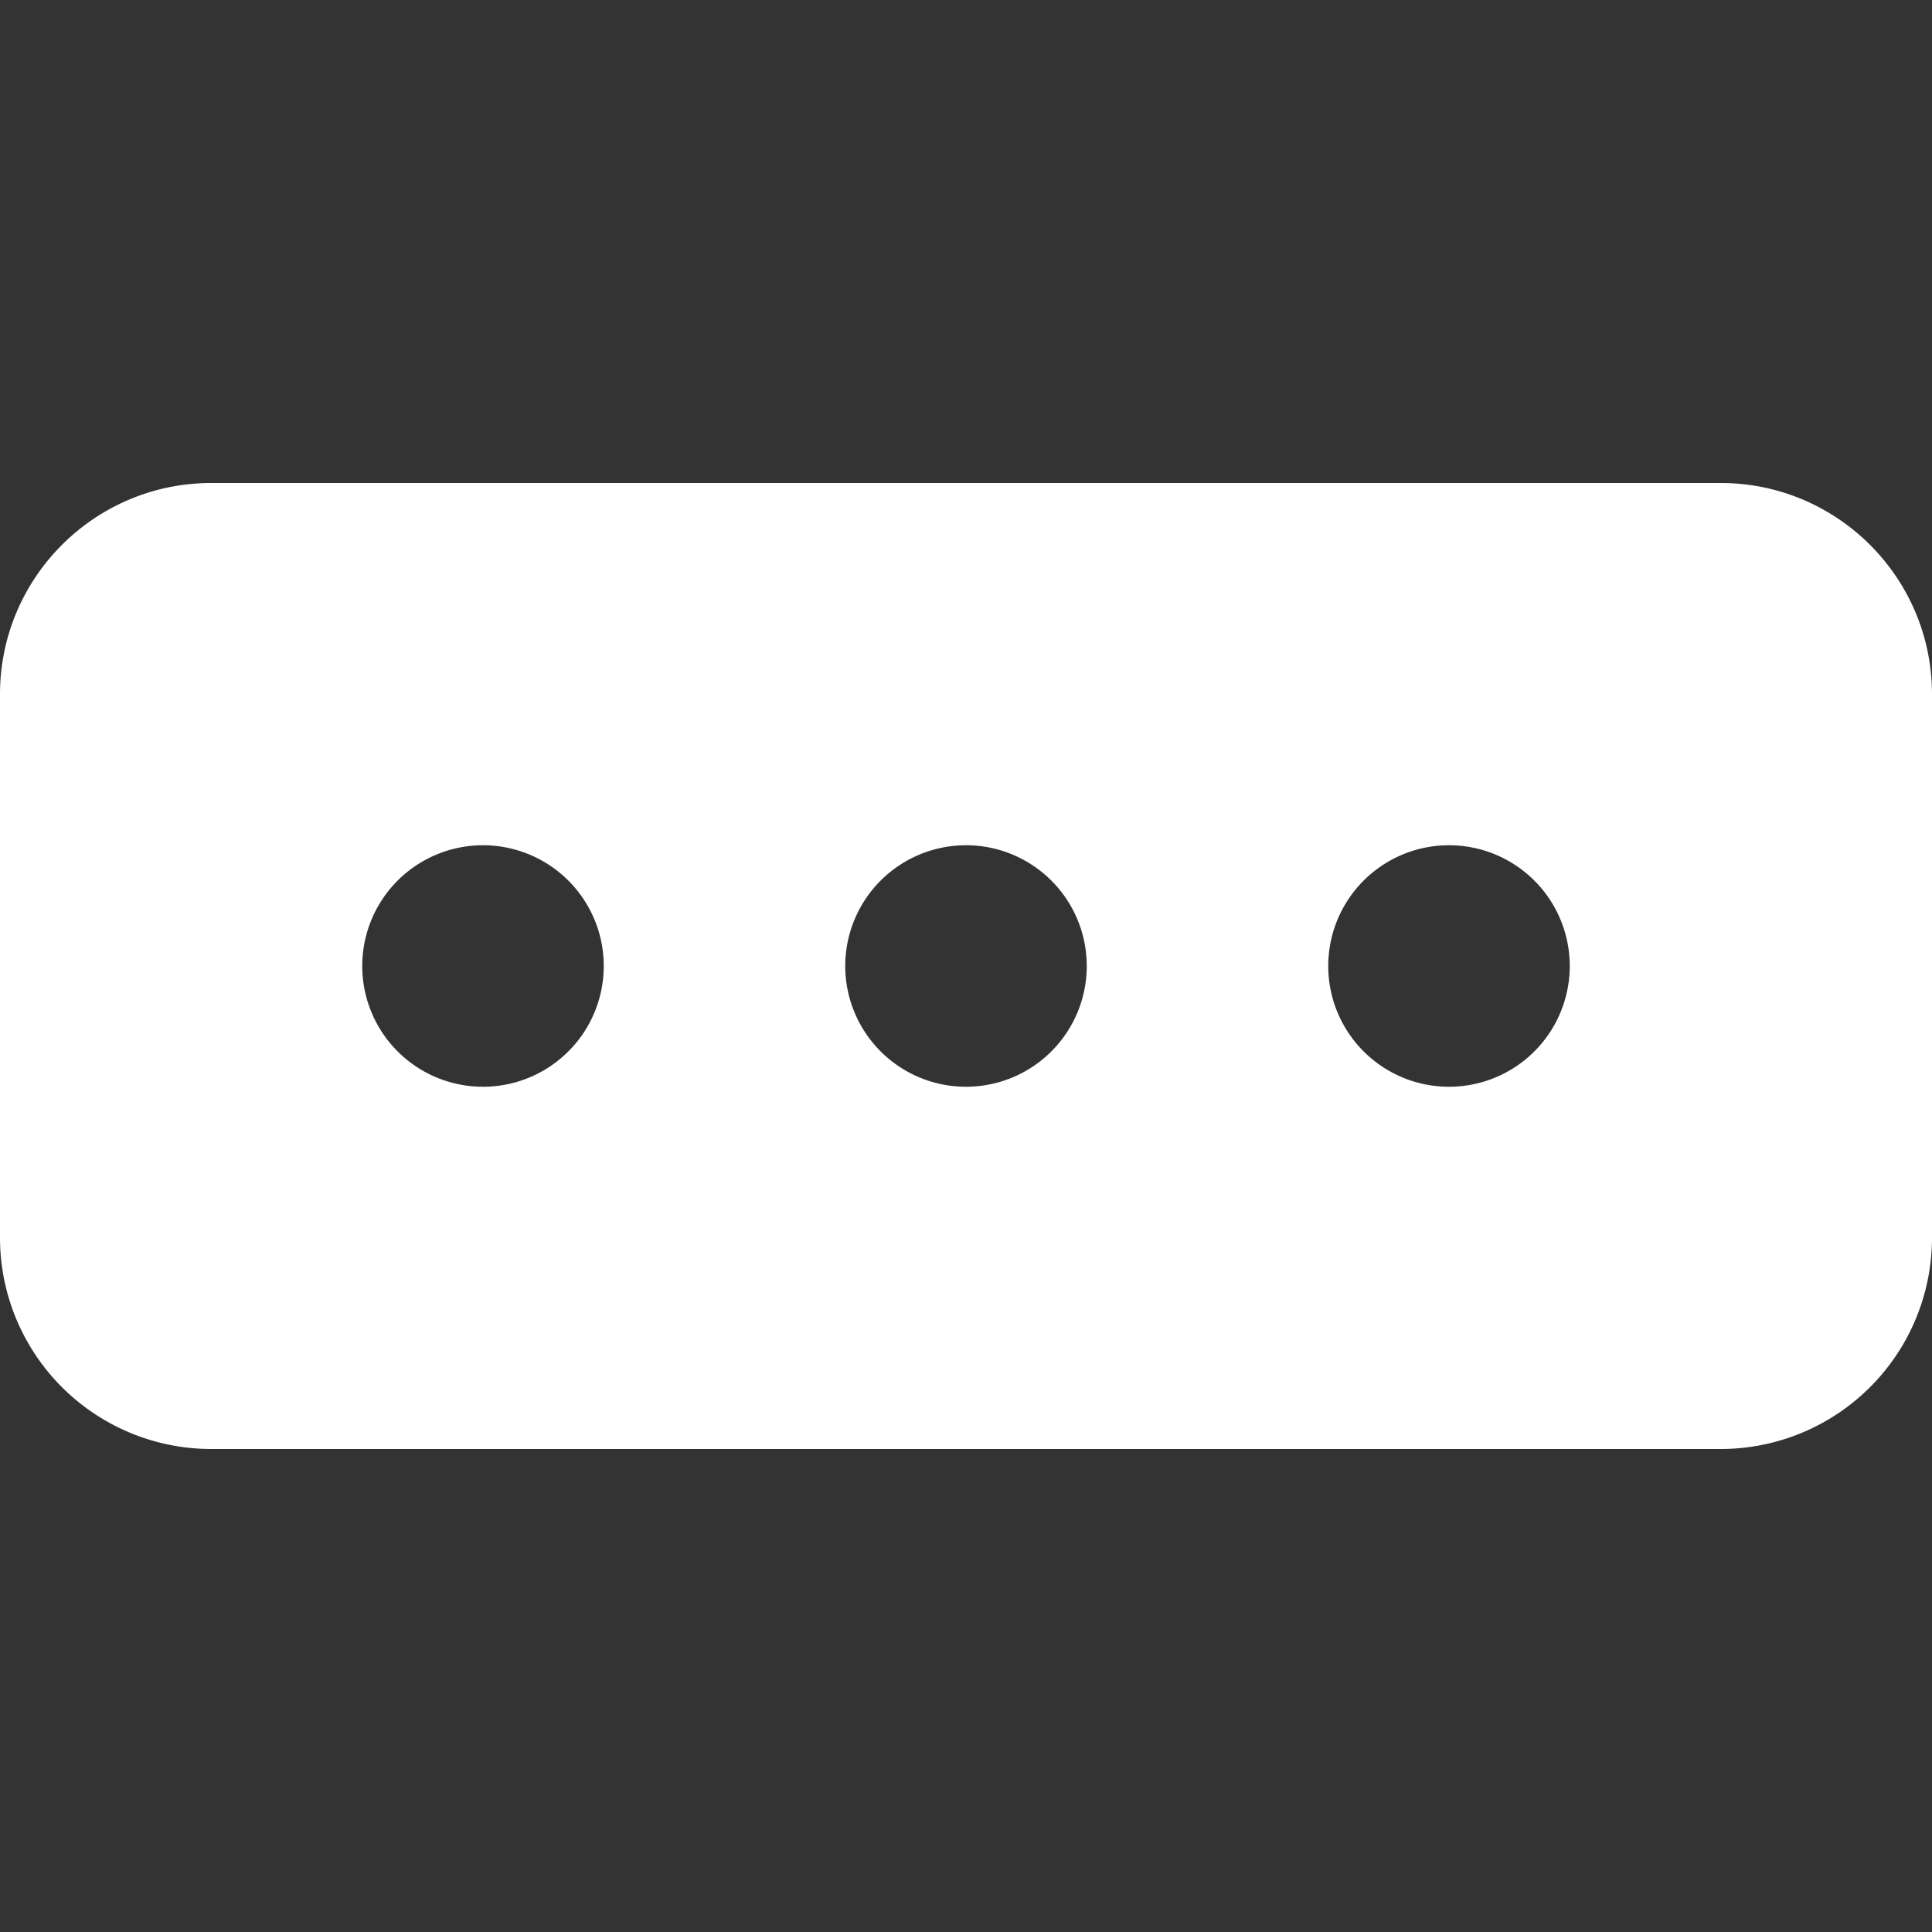 <!--
  - Copyright ©2023 @Ewsgit and YourDash contributors.
  - YourDash is licensed under the MIT License. (https://ewsgit.mit-license.org)
  -->

<svg xmlns="http://www.w3.org/2000/svg" width="16" height="16" viewBox="0 0 16 16">
  <rect x="0" y="0" width="16" height="16" fill="#333333" stroke="none"/>
  <path fill-rule="evenodd" fill="#ffffff"
    d="M0 5.75C0 4.784.784 4 1.75 4h12.5c.966 0 1.75.784 1.75 1.75v4.5A1.75 1.75 0 0114.25 12H1.75A1.75 1.75 0 010 10.25v-4.5zM4 7a1 1 0 100 2 1 1 0 000-2zm3 1a1 1 0 112 0 1 1 0 01-2 0zm5-1a1 1 0 100 2 1 1 0 000-2z" />
</svg>